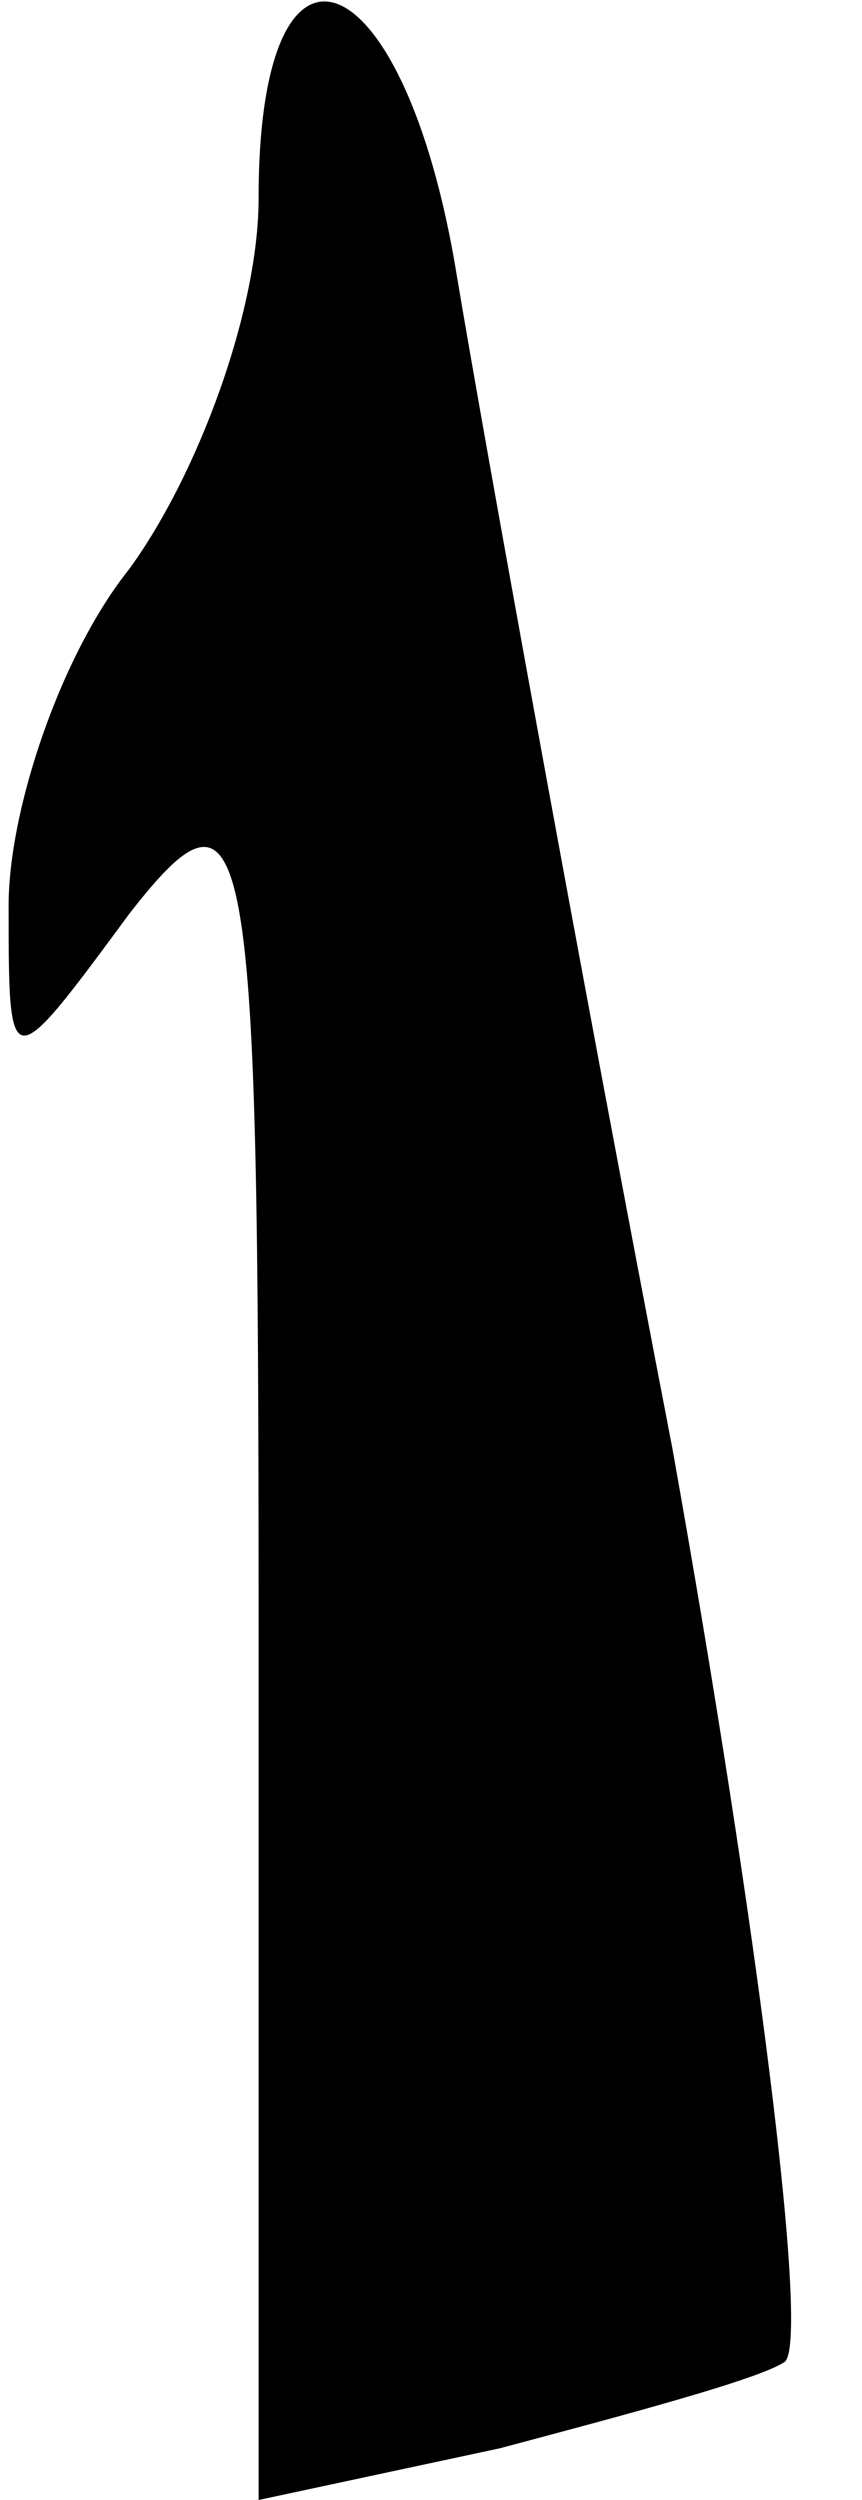 <?xml version="1.0" standalone="no"?>
<!DOCTYPE svg PUBLIC "-//W3C//DTD SVG 20010904//EN"
 "http://www.w3.org/TR/2001/REC-SVG-20010904/DTD/svg10.dtd">
<svg version="1.0" xmlns="http://www.w3.org/2000/svg"
 width="10pt" height="29pt" viewBox="0 0 10 29"
 preserveAspectRatio="xMidYMid meet">
<g transform="translate(0,29) scale(0.1,-0.1)"
fill="#000000" stroke="none">
<path fill="#000000" stroke="none" d="M30 267 c0 -13 -7 -32 -15 -43 -8 -10
-14 -28 -14 -39 0 -20 0 -20 14 -1 14 18 15 10 15 -82 l0 -102 28 6 c15 4 30
8 33 10 3 2 -3 50 -13 106 -11 57 -22 118 -25 136 -6 37 -23 44 -23 9z"/>
</g>
</svg>

